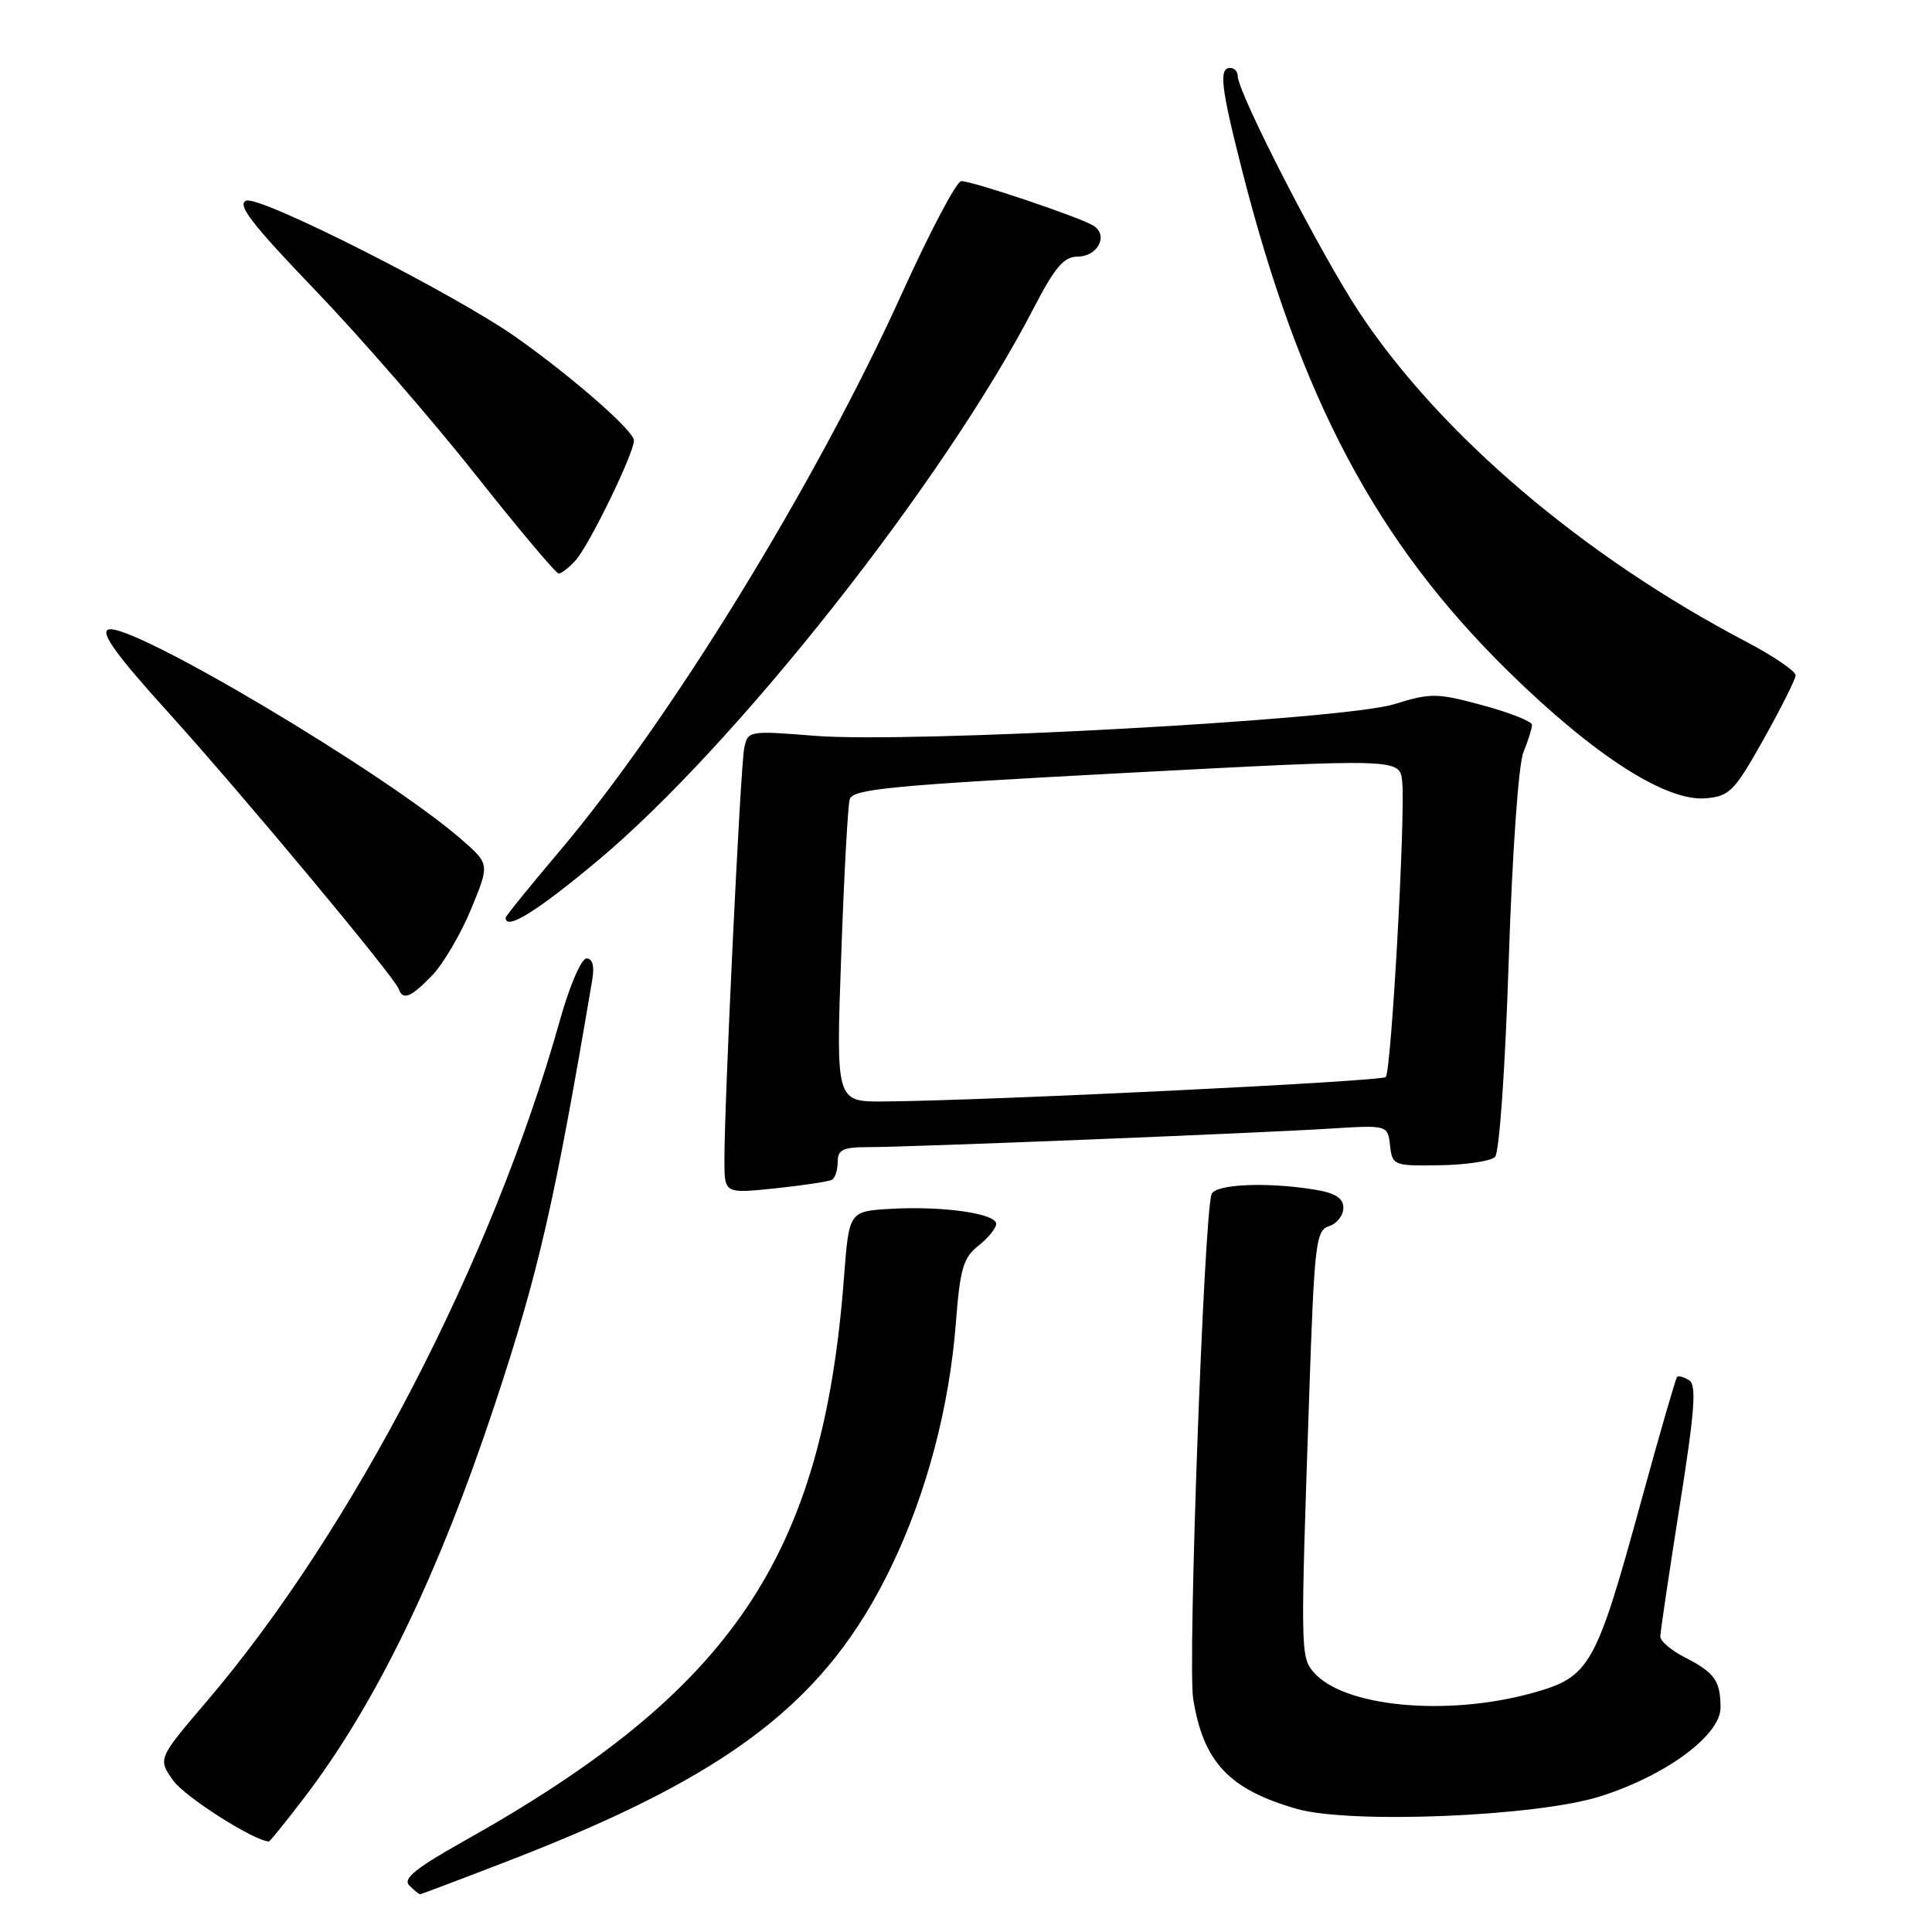 <?xml version="1.0" encoding="UTF-8" standalone="no"?>
<!DOCTYPE svg PUBLIC "-//W3C//DTD SVG 1.1//EN" "http://www.w3.org/Graphics/SVG/1.1/DTD/svg11.dtd" >
<svg xmlns="http://www.w3.org/2000/svg" xmlns:xlink="http://www.w3.org/1999/xlink" version="1.1" viewBox="0 0 256 256">
 <g >
 <path fill="currentColor"
d=" M 67.52 246.51 C 96.87 235.17 109.55 225.39 118.14 207.50 C 122.80 197.79 125.80 186.43 126.66 175.26 C 127.21 168.11 127.64 166.64 129.65 165.06 C 130.94 164.04 132.00 162.74 132.00 162.17 C 132.00 160.79 124.89 159.78 118.00 160.18 C 112.50 160.50 112.50 160.50 111.83 169.31 C 109.01 206.31 97.06 224.01 61.41 243.99 C 55.06 247.55 53.35 248.95 54.23 249.83 C 54.88 250.48 55.52 251.00 55.66 251.00 C 55.80 251.00 61.14 248.98 67.52 246.51 Z  M 40.28 238.25 C 49.81 225.77 58.05 208.78 65.58 186.06 C 71.36 168.63 73.48 159.39 78.49 129.75 C 78.78 127.99 78.51 127.00 77.72 127.00 C 77.03 127.00 75.48 130.60 74.20 135.16 C 65.29 166.95 46.70 202.81 27.41 225.42 C 20.90 233.05 20.90 233.05 22.96 235.94 C 24.50 238.11 33.77 244.00 35.64 244.00 C 35.77 244.00 37.86 241.41 40.28 238.25 Z  M 212.00 238.04 C 220.73 235.29 228.01 229.92 227.98 226.24 C 227.96 222.70 227.21 221.64 223.25 219.61 C 221.46 218.70 220.00 217.46 220.00 216.85 C 220.00 216.25 221.15 208.54 222.54 199.72 C 224.56 187.01 224.83 183.51 223.82 182.89 C 223.13 182.46 222.41 182.26 222.22 182.45 C 222.04 182.63 219.90 190.02 217.48 198.86 C 211.44 220.87 210.69 222.20 203.09 224.32 C 191.64 227.50 177.87 226.17 174.00 221.50 C 172.33 219.49 172.32 218.62 173.48 184.78 C 174.16 164.72 174.36 163.02 176.11 162.47 C 177.15 162.14 178.00 161.05 178.00 160.06 C 178.00 158.76 176.97 158.09 174.25 157.64 C 167.88 156.59 160.97 156.90 160.53 158.25 C 159.52 161.41 157.37 220.43 158.10 225.07 C 159.43 233.48 162.86 237.12 171.85 239.69 C 178.95 241.71 203.57 240.70 212.00 238.04 Z  M 110.25 156.32 C 110.66 156.08 111.00 155.01 111.00 153.94 C 111.00 152.33 111.71 152.00 115.11 152.00 C 120.56 152.00 166.42 150.16 176.19 149.55 C 183.87 149.07 183.87 149.07 184.19 151.79 C 184.49 154.43 184.66 154.50 190.80 154.40 C 194.26 154.35 197.55 153.85 198.10 153.30 C 198.67 152.73 199.45 141.57 199.91 127.40 C 200.38 113.05 201.20 101.31 201.86 99.68 C 202.49 98.14 203.00 96.50 203.00 96.05 C 203.00 95.59 200.06 94.43 196.48 93.46 C 190.39 91.81 189.60 91.80 184.73 93.31 C 178.01 95.39 120.81 98.51 107.97 97.50 C 99.20 96.80 99.08 96.82 98.61 99.15 C 98.11 101.62 95.96 146.37 95.99 153.83 C 96.00 158.16 96.00 158.16 102.75 157.46 C 106.46 157.07 109.84 156.56 110.25 156.32 Z  M 57.29 129.21 C 58.76 127.68 61.07 123.74 62.42 120.46 C 64.88 114.50 64.88 114.50 61.19 111.27 C 51.19 102.52 17.21 82.32 14.34 83.42 C 13.28 83.83 15.47 86.86 22.19 94.28 C 32.06 105.19 52.27 129.44 52.83 131.04 C 53.38 132.61 54.47 132.16 57.29 129.21 Z  M 79.13 114.10 C 97.42 98.84 125.17 63.68 137.01 40.75 C 139.77 35.42 140.98 34.01 142.78 34.00 C 145.46 34.00 146.91 31.19 144.90 29.91 C 143.16 28.81 128.90 24.00 127.37 24.00 C 126.76 24.00 123.25 30.64 119.57 38.75 C 108.18 63.92 88.83 95.44 74.08 112.86 C 70.19 117.46 67.00 121.39 67.00 121.61 C 67.00 123.34 71.10 120.80 79.13 114.10 Z  M 233.66 98.00 C 235.97 93.88 237.89 90.05 237.93 89.50 C 237.96 88.95 234.99 86.92 231.32 85.00 C 209.79 73.69 190.93 57.65 180.18 41.49 C 175.12 33.90 164.00 12.29 164.00 10.05 C 164.00 9.47 163.55 9.00 163.00 9.00 C 161.48 9.00 161.78 11.57 164.56 22.48 C 172.28 52.80 182.40 71.84 199.90 89.00 C 211.20 100.08 220.72 106.21 225.97 105.78 C 229.17 105.52 229.79 104.89 233.66 98.00 Z  M 76.27 74.25 C 78.07 72.26 84.00 60.08 84.00 58.37 C 84.00 57.10 76.05 50.13 68.50 44.77 C 60.40 39.03 34.47 25.88 32.62 26.59 C 31.35 27.08 33.38 29.71 41.74 38.42 C 47.66 44.58 57.20 55.56 62.94 62.81 C 68.68 70.06 73.67 76.00 74.03 76.00 C 74.39 76.00 75.40 75.21 76.27 74.25 Z  M 111.46 126.75 C 111.83 116.16 112.34 106.79 112.59 105.91 C 112.97 104.55 118.09 104.06 149.27 102.41 C 185.50 100.50 185.50 100.50 185.80 103.58 C 186.24 108.10 184.35 141.98 183.62 142.71 C 183.03 143.30 130.79 145.85 117.13 145.95 C 110.77 146.00 110.77 146.00 111.46 126.75 Z "/>
</g>
</svg>